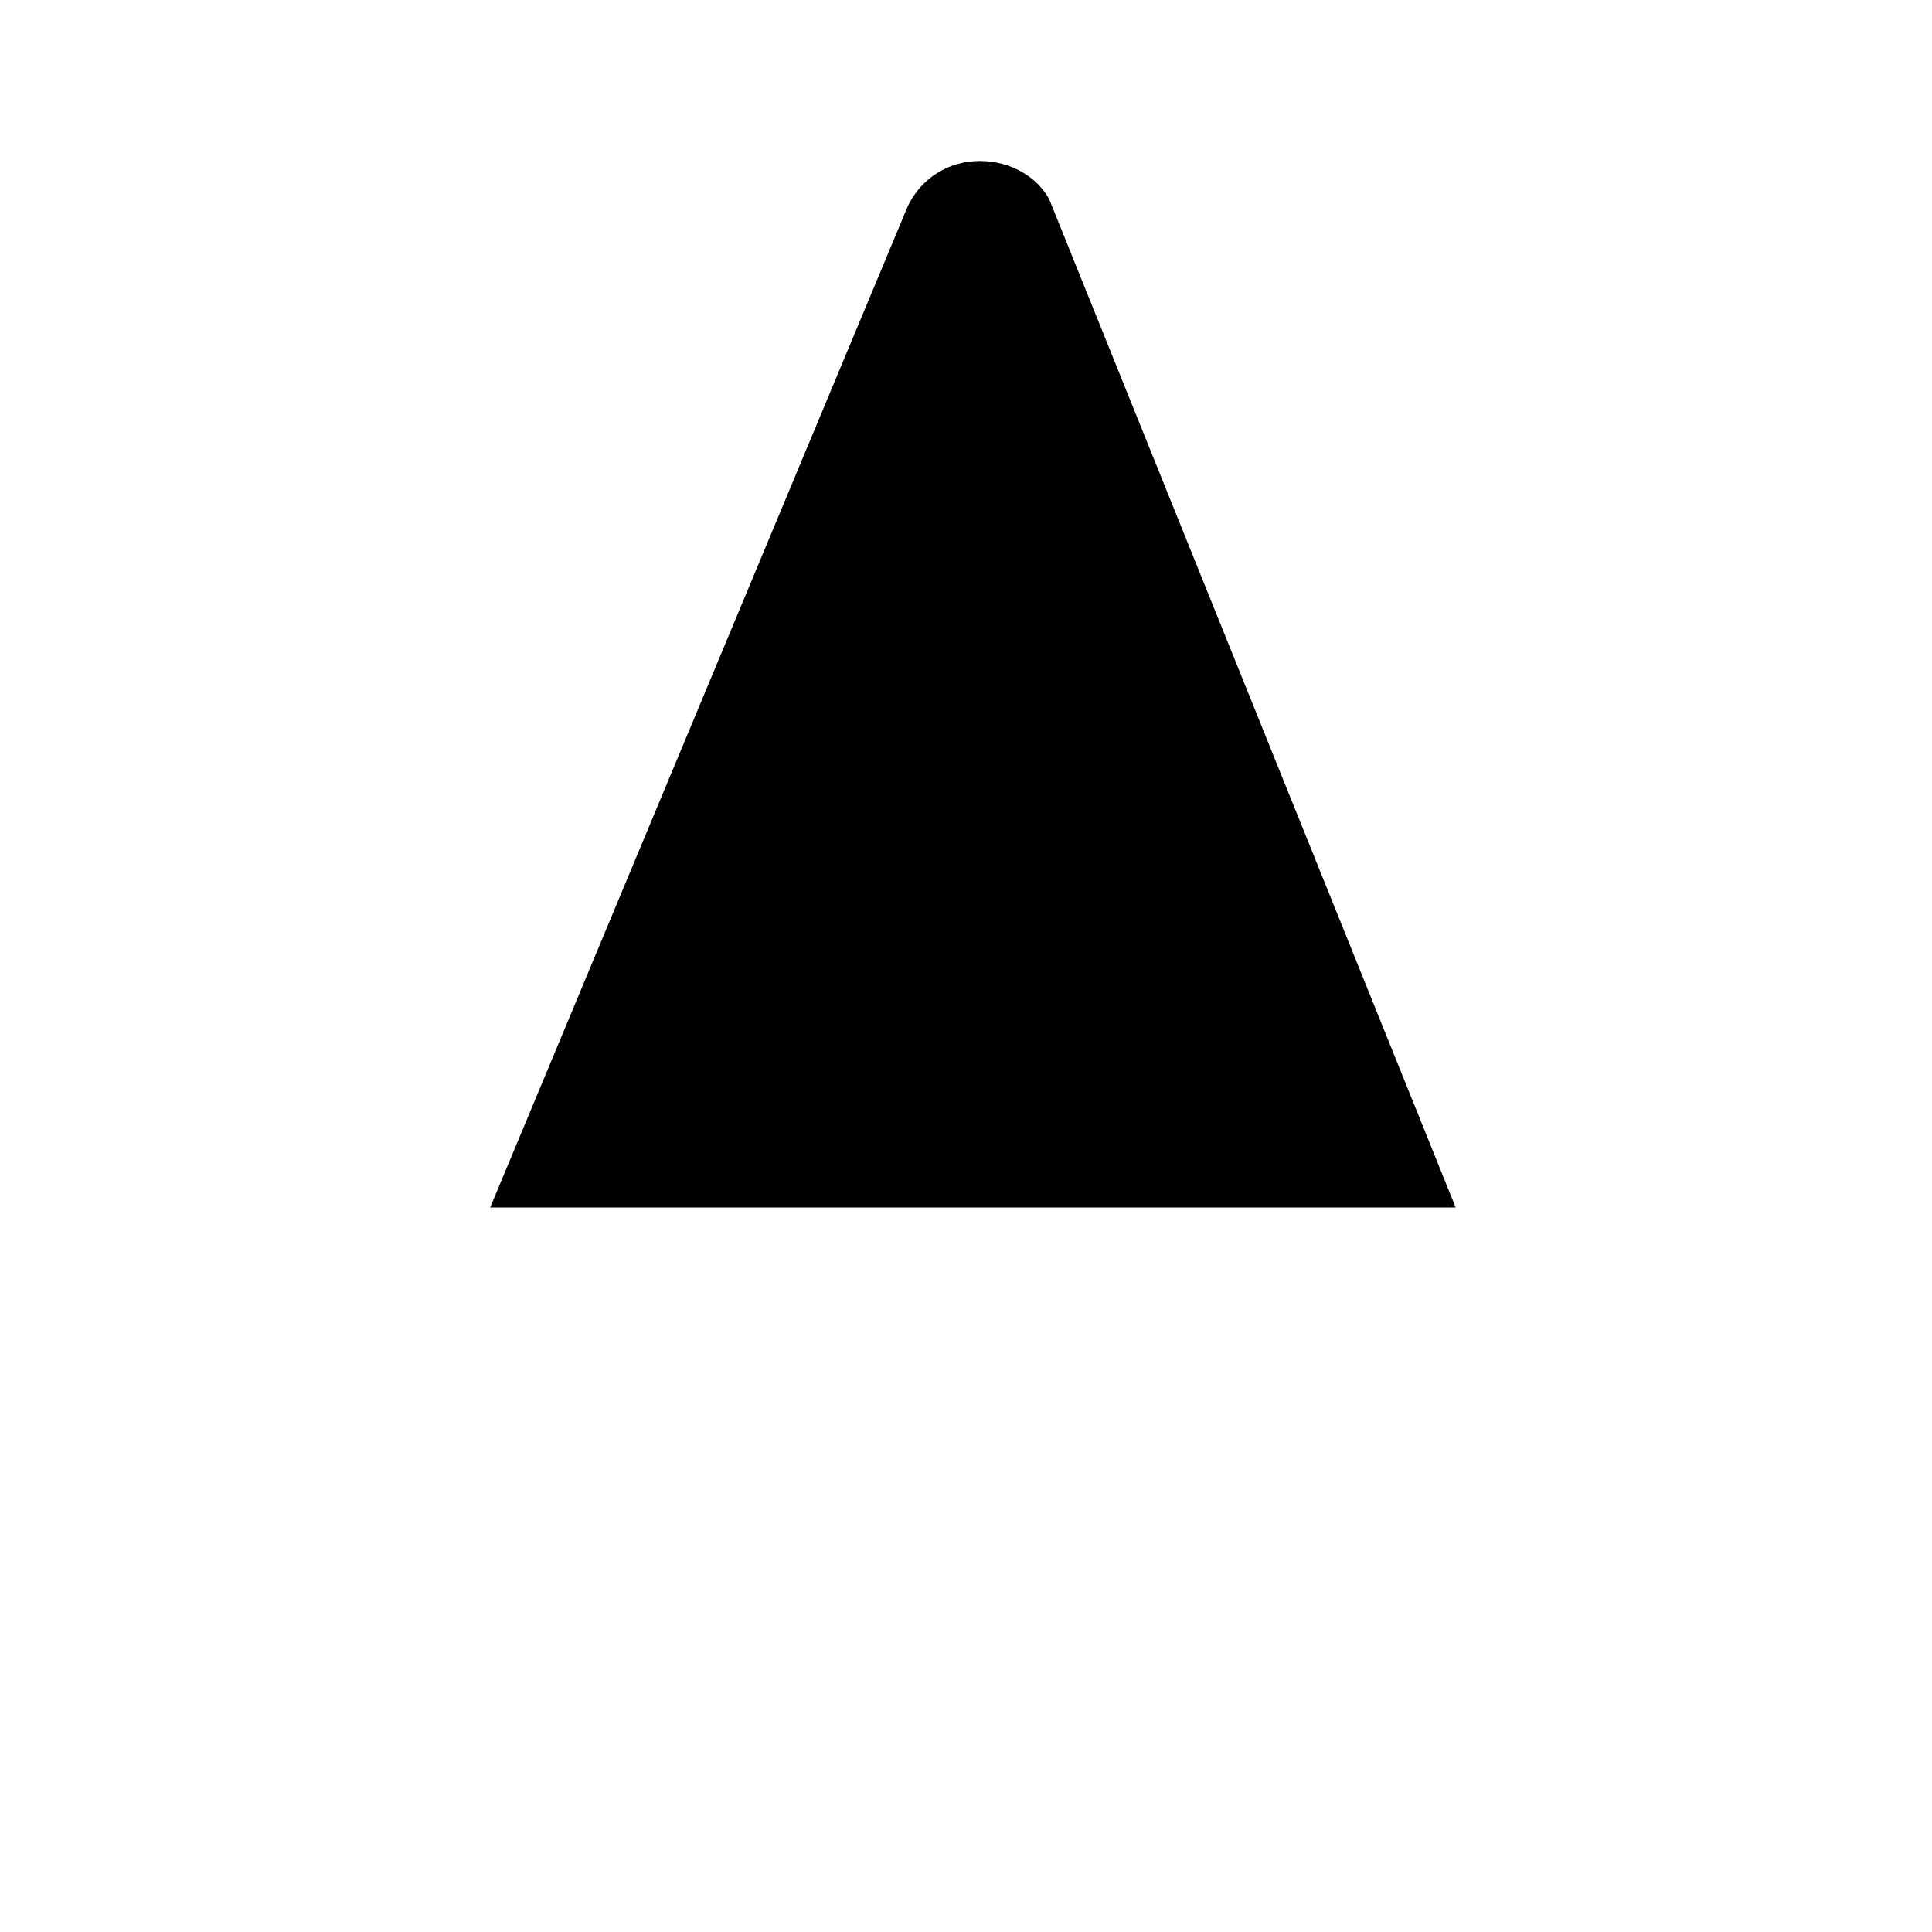 <?xml version="1.0" encoding="UTF-8"?>
<svg xmlns="http://www.w3.org/2000/svg" id="Layer_1" data-name="Layer 1" viewBox="0 0 24 24" width="512" height="512">
   <path d="M6.089,15L11.28,2.554c.172-.347,.507-.554,.894-.554h0c.387,0,.721,.207,.862,.481l5.047,12.519H6.089Z"/>
</svg>
